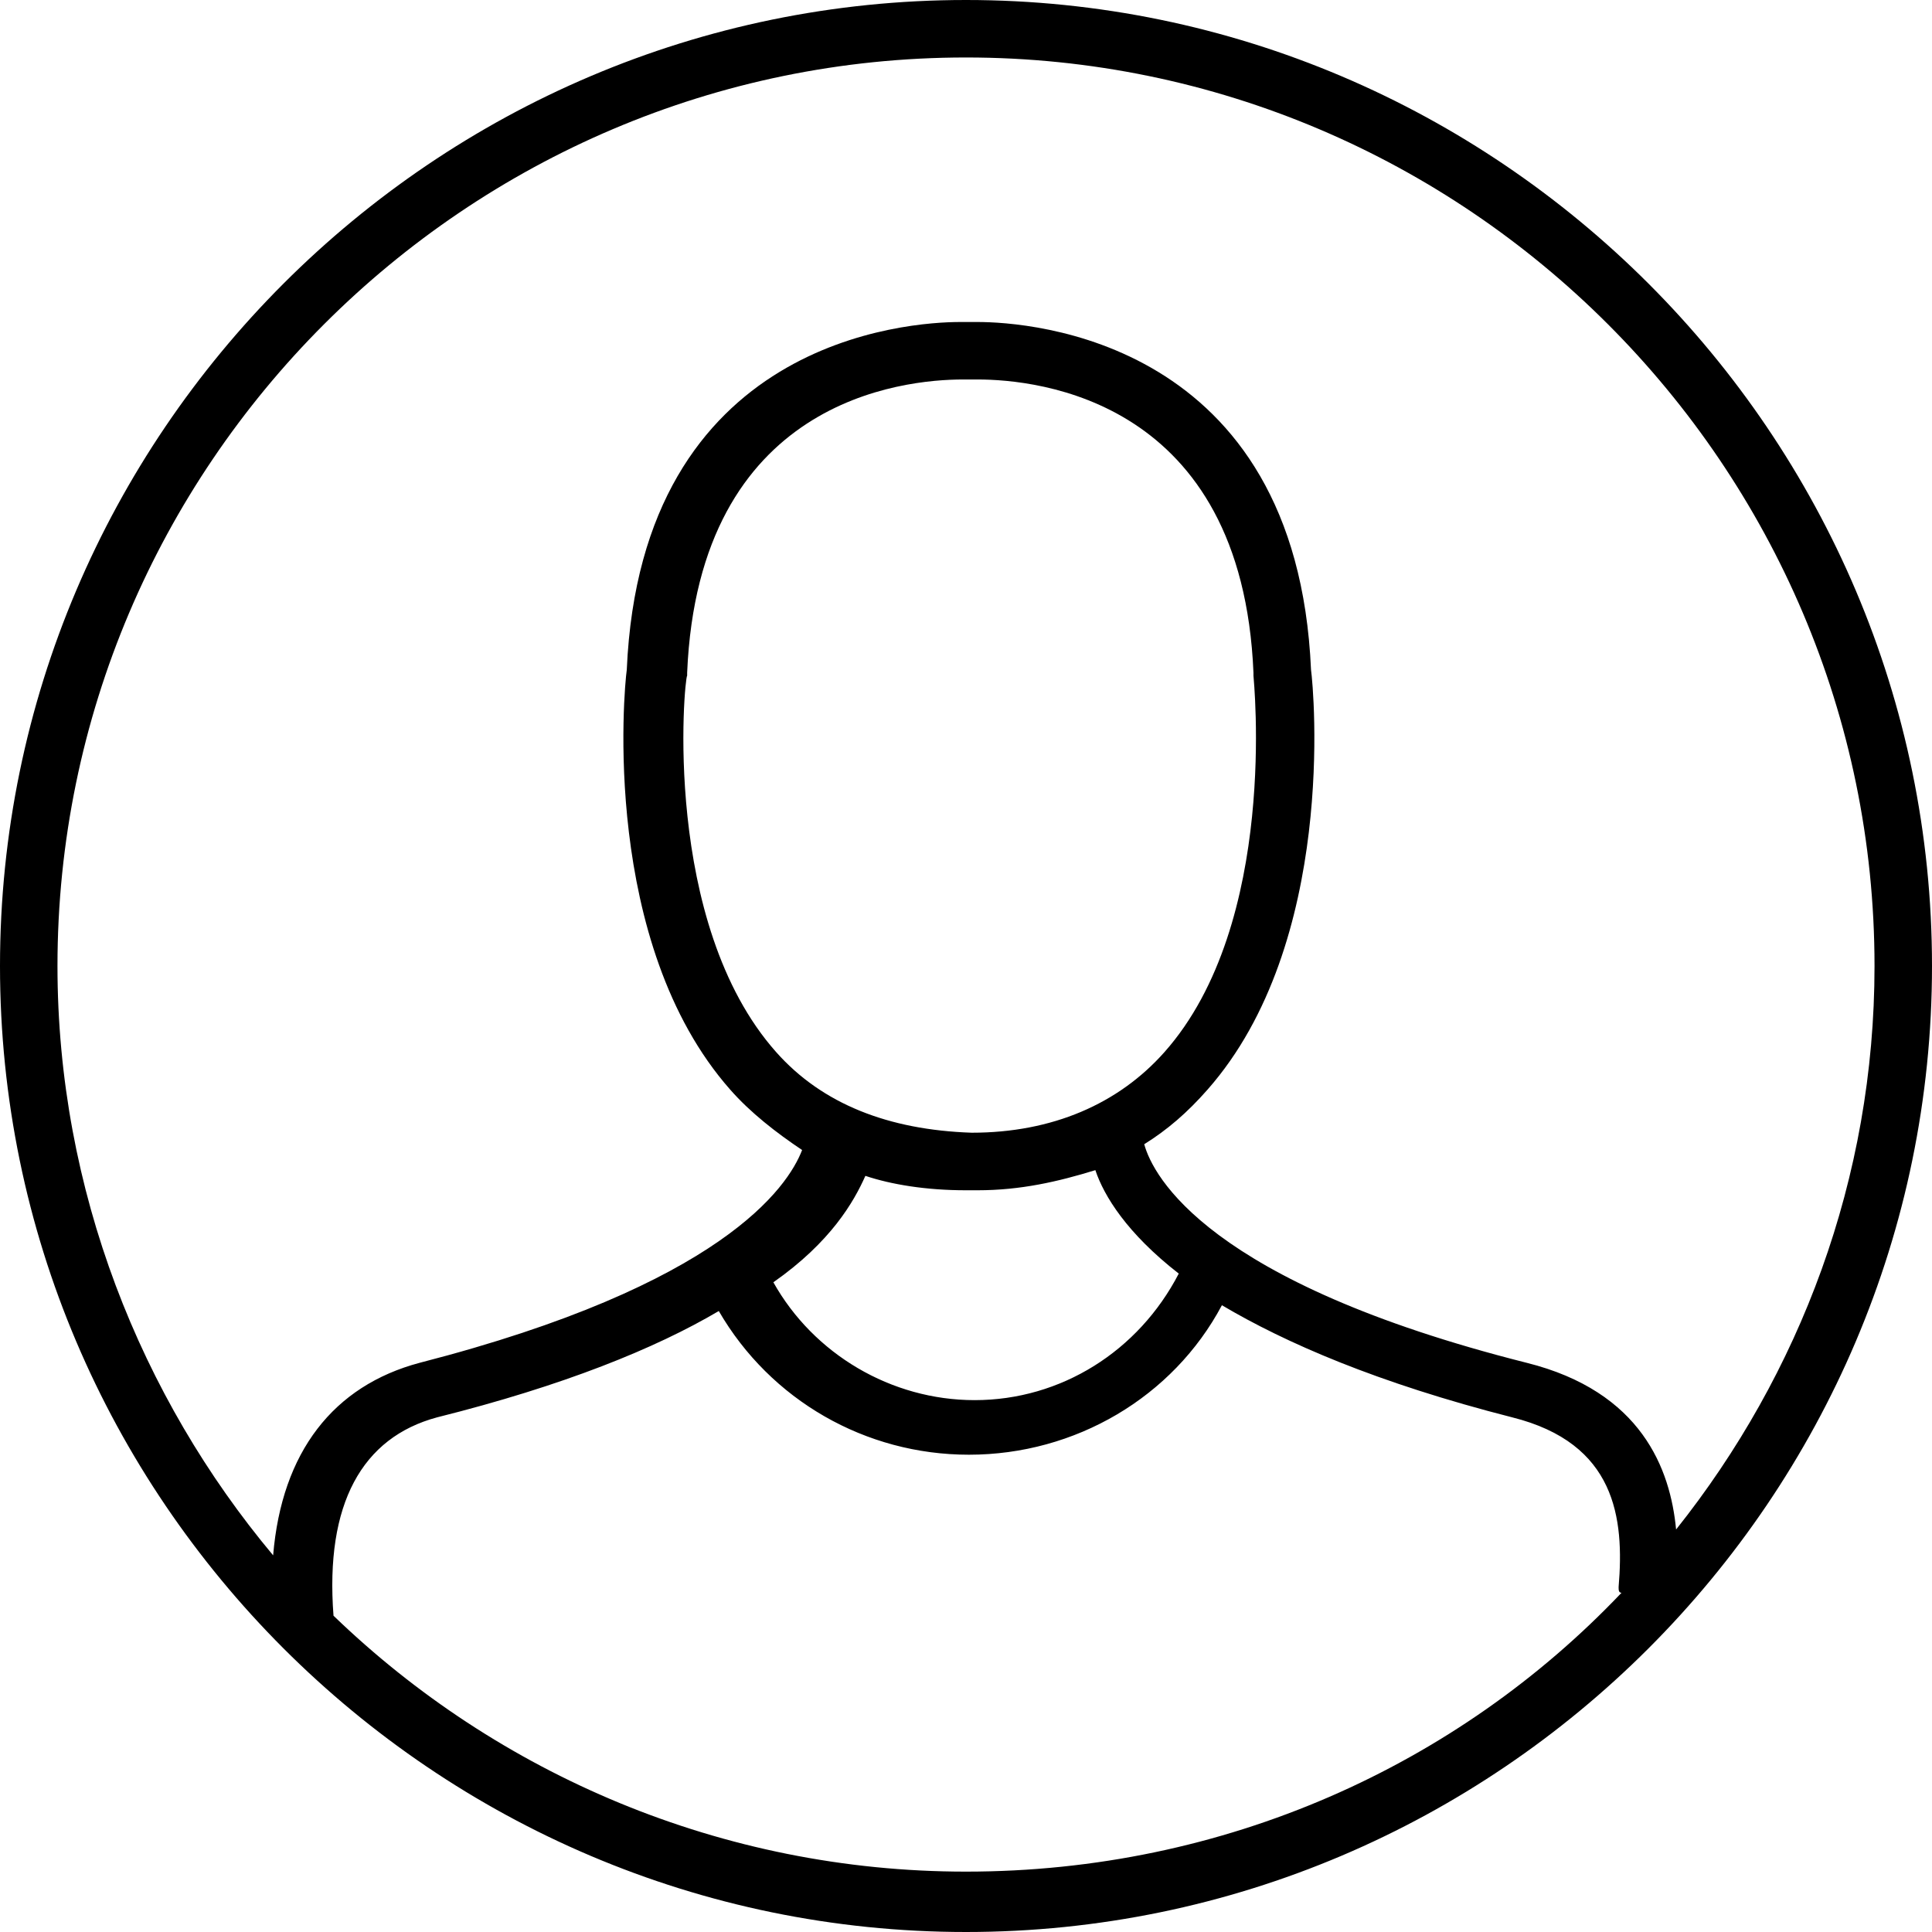 <svg width="24" height="24" viewBox="0 0 24 24" fill="none" xmlns="http://www.w3.org/2000/svg">
<path d="M12 0C5.393 0 0 5.393 0 12C0 18.607 5.393 24 12 24C18.607 24 24 18.607 24 12C24 5.393 18.607 0 12 0ZM20.143 19.786C18.107 21.929 15.214 23.25 12 23.25C8.964 23.25 6.179 22.036 4.143 20.071C4.036 18.679 4.5 17.857 5.429 17.607C7 17.214 8.143 16.75 8.929 16.286C9.571 17.393 10.75 18.071 12.036 18.071C13.357 18.071 14.571 17.357 15.179 16.214C15.964 16.679 17.107 17.179 18.786 17.607C20.071 17.929 20.179 18.857 20.107 19.714C20.107 19.75 20.107 19.786 20.143 19.786ZM12 14.786C12.036 14.786 12.071 14.786 12.071 14.786H12.107H12.143C12.679 14.786 13.143 14.679 13.607 14.536C13.714 14.857 14 15.321 14.643 15.821C14.143 16.786 13.179 17.393 12.107 17.393C11.071 17.393 10.107 16.821 9.607 15.929C10.321 15.429 10.607 14.929 10.75 14.607C11.071 14.714 11.5 14.786 12 14.786ZM9.643 13.071C8.214 11.464 8.5 8.429 8.536 8.393C8.536 8.393 8.536 8.393 8.536 8.357C8.679 4.964 11.214 4.714 11.964 4.714C12 4.714 12.036 4.714 12.036 4.714H12.071C12.071 4.714 12.107 4.714 12.143 4.714C12.893 4.714 15.429 4.964 15.571 8.357C15.571 8.357 15.571 8.357 15.571 8.393C15.571 8.429 15.893 11.464 14.464 13.071C13.893 13.714 13.071 14.071 12.071 14.071C11.036 14.036 10.214 13.714 9.643 13.071ZM20.821 19C20.75 18.25 20.393 17.286 18.964 16.929C15 15.929 14.321 14.607 14.214 14.214C14.5 14.036 14.75 13.821 15 13.536C16.607 11.714 16.321 8.571 16.286 8.321C16.107 4.214 12.786 4 12.143 4C12.107 4 12.071 4 12.036 4C12 4 11.964 4 11.929 4C11.286 4 7.964 4.214 7.786 8.321C7.75 8.571 7.464 11.714 9.071 13.536C9.321 13.821 9.643 14.071 9.964 14.286C9.786 14.75 8.964 15.964 5.214 16.929C4.143 17.214 3.5 18.036 3.393 19.321C1.75 17.357 0.714 14.786 0.714 12C0.714 5.786 5.786 0.714 12 0.714C18.214 0.714 23.286 5.786 23.286 12C23.286 14.643 22.357 17.071 20.821 19Z" fill="black"/>
</svg>
